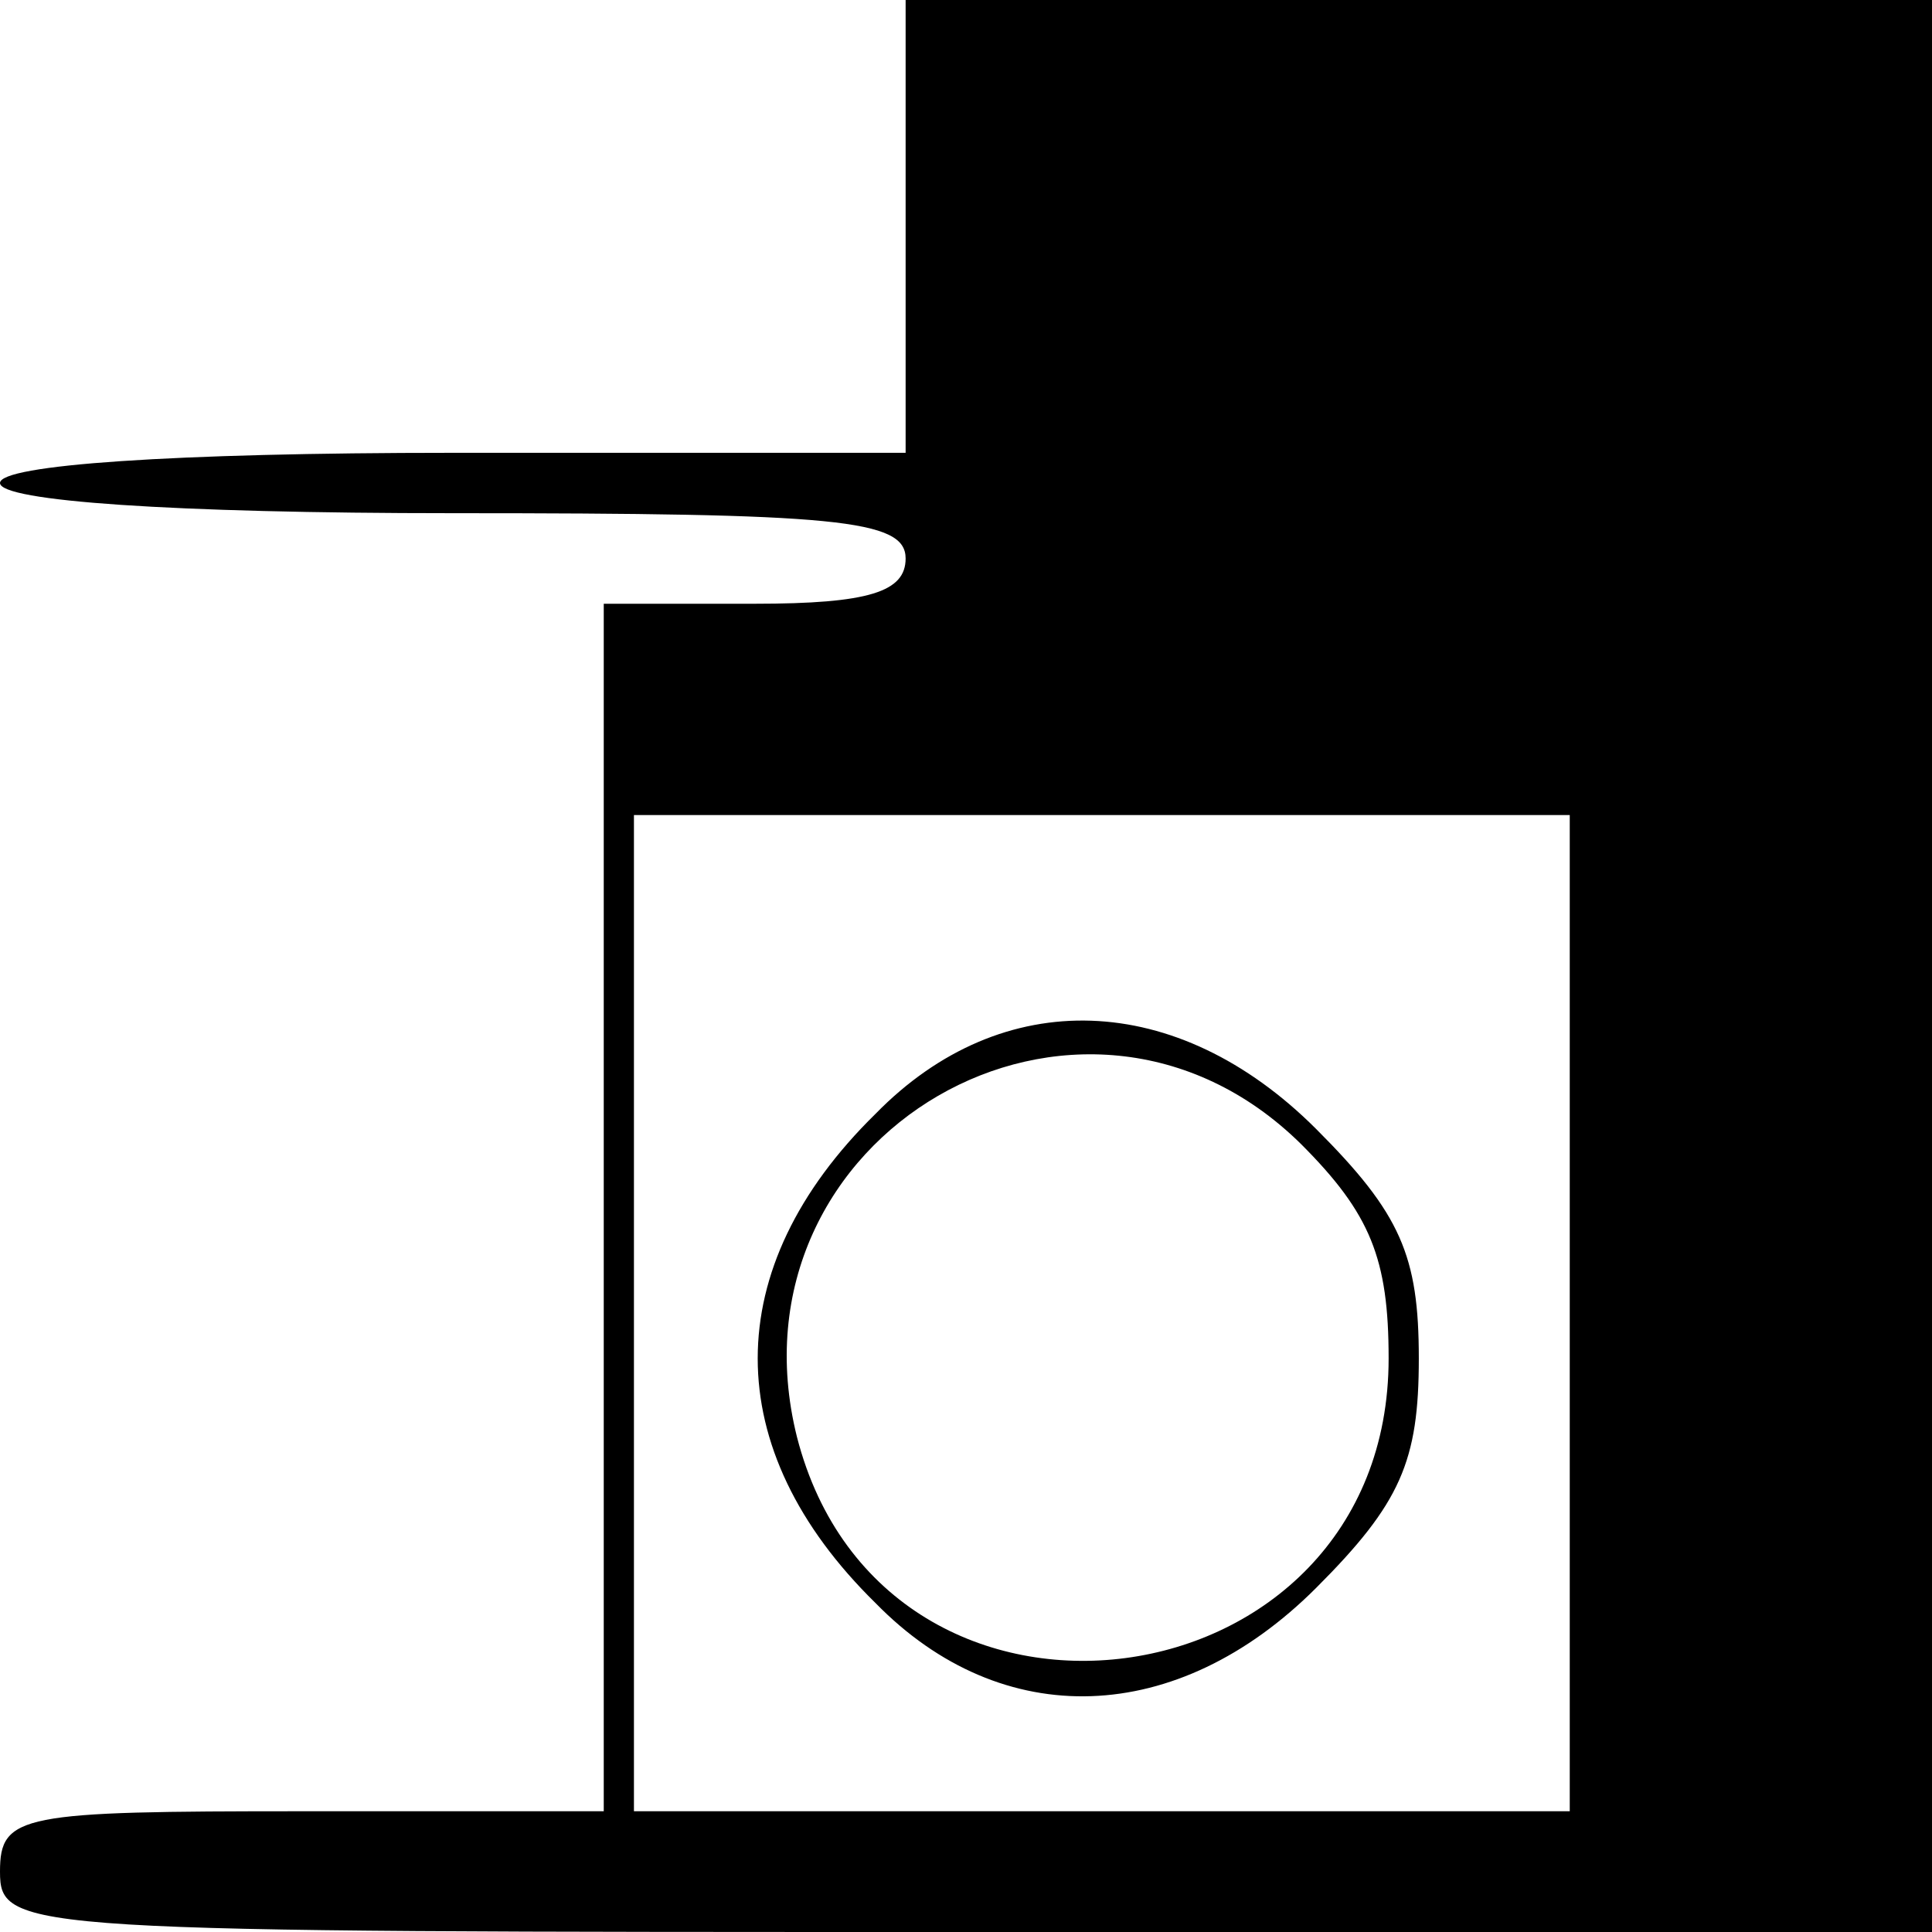 <?xml version="1.0" standalone="no"?>
<!DOCTYPE svg PUBLIC "-//W3C//DTD SVG 20010904//EN"
 "http://www.w3.org/TR/2001/REC-SVG-20010904/DTD/svg10.dtd">
<svg version="1.0" xmlns="http://www.w3.org/2000/svg"
 width="64pt" height="64pt" viewBox="0 0 64 64"
 preserveAspectRatio="xMidYMid meet">
<g transform="translate(0,64) scale(0.1,-0.1)"
fill="#000000" stroke="none">
<path d="M300 565 l0 -75 -150 0 c-93 0 -150 -4 -150 -10 0 -6 57 -10 150 -10
127 0 150 -2 150 -15 0 -11 -12 -15 -50 -15 l-50 0 0 -200 0 -200 -100 0 c-93
0 -100 -1 -100 -20 0 -20 7 -20 320 -20 l320 0 0 320 0 320 -170 0 -170 0 0
-75z m220 -360 l0 -165 -155 0 -155 0 0 165 0 165 155 0 155 0 0 -165z"/>
<path d="M290 271 c-52 -51 -52 -111 0 -162 42 -43 100 -41 146 5 28 28 34 42
34 76 0 34 -6 48 -34 76 -46 46 -104 48 -146 5z m141 -10 c23 -23 29 -38 29
-71 0 -117 -167 -139 -196 -26 -25 100 94 169 167 97z"/>
</g>
</svg>

